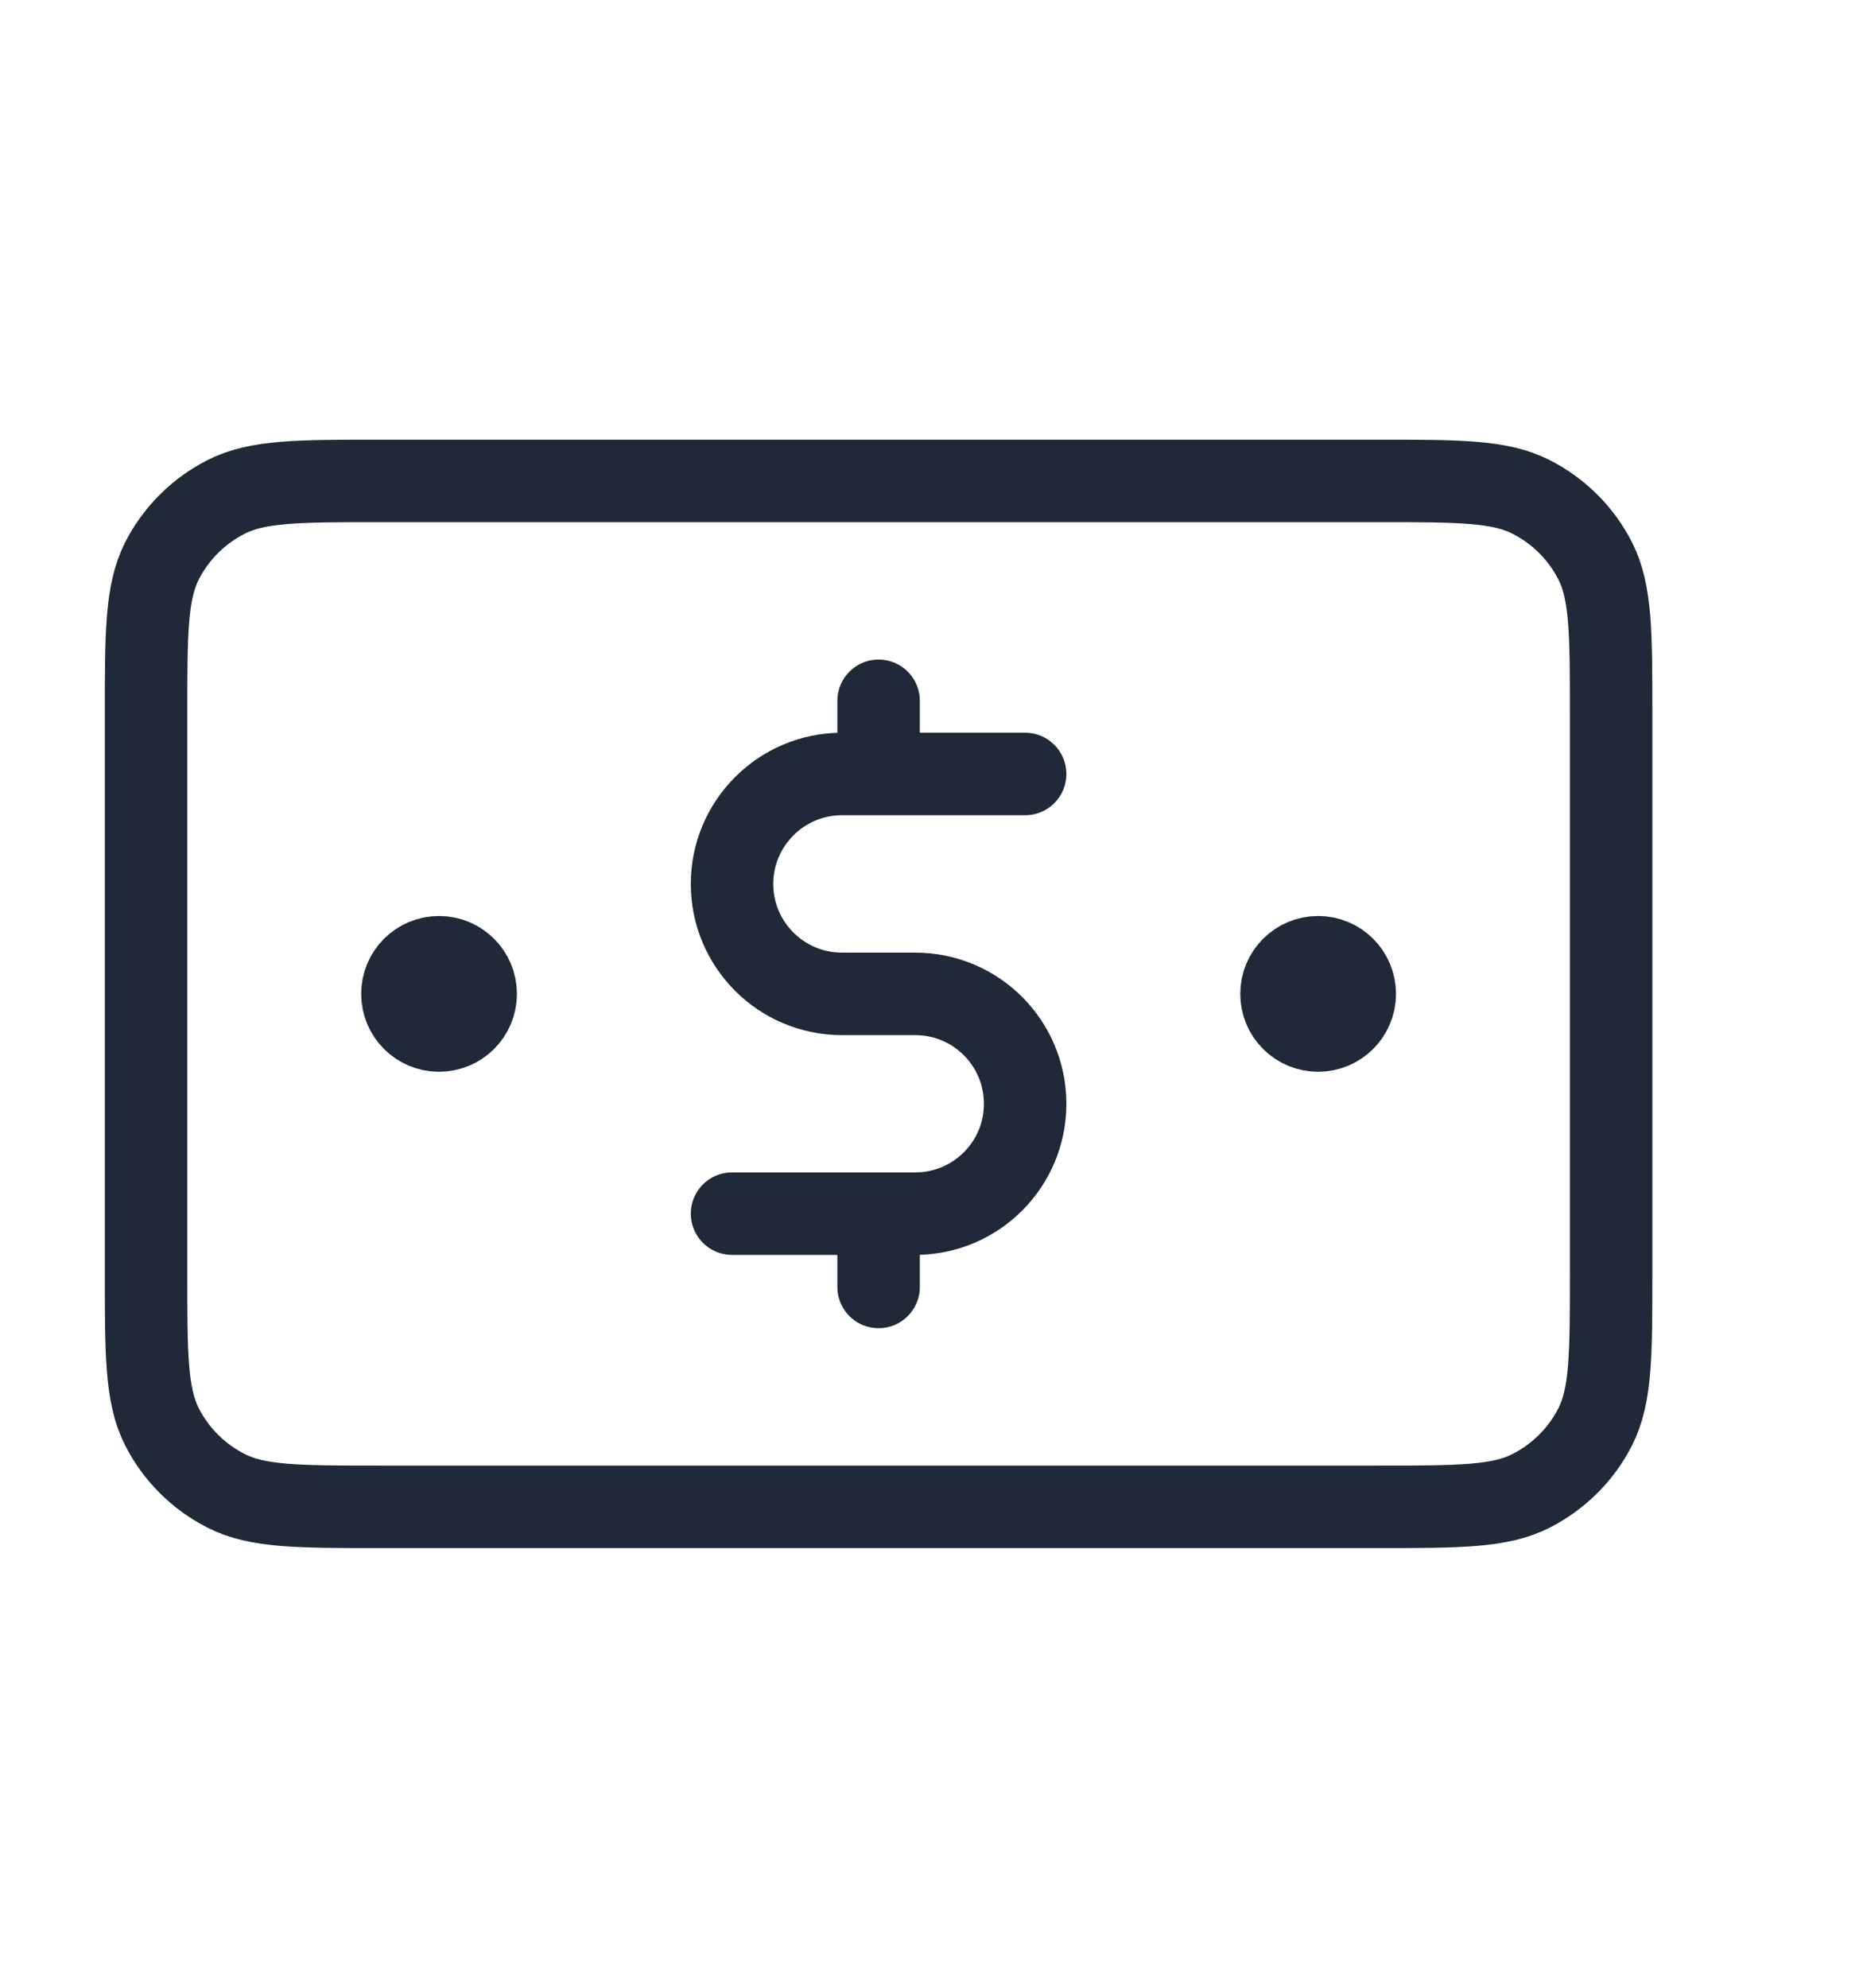 <svg width="15" height="16" viewBox="0 0 15 16" fill="none" xmlns="http://www.w3.org/2000/svg">
<path d="M8.254 6.23H6.779C6.291 6.23 5.894 6.627 5.894 7.115C5.894 7.604 6.291 8 6.779 8H7.369C7.858 8 8.254 8.396 8.254 8.885C8.254 9.373 7.858 9.769 7.369 9.769H5.894M7.074 5.641V6.23M7.074 9.769V10.359M10.613 8H10.619M3.535 8H3.541M1.176 5.759L1.176 10.241C1.176 10.902 1.176 11.232 1.304 11.485C1.417 11.707 1.598 11.887 1.82 12C2.072 12.129 2.403 12.129 3.063 12.129L11.085 12.129C11.746 12.129 12.076 12.129 12.328 12C12.55 11.887 12.731 11.707 12.844 11.485C12.972 11.232 12.972 10.902 12.972 10.241V5.759C12.972 5.098 12.972 4.768 12.844 4.515C12.731 4.293 12.55 4.113 12.328 4C12.076 3.871 11.746 3.871 11.085 3.871L3.063 3.871C2.403 3.871 2.072 3.871 1.82 4C1.598 4.113 1.417 4.293 1.304 4.515C1.176 4.768 1.176 5.098 1.176 5.759ZM10.908 8C10.908 8.163 10.776 8.295 10.613 8.295C10.45 8.295 10.318 8.163 10.318 8C10.318 7.837 10.45 7.705 10.613 7.705C10.776 7.705 10.908 7.837 10.908 8ZM3.83 8C3.83 8.163 3.698 8.295 3.535 8.295C3.372 8.295 3.24 8.163 3.24 8C3.24 7.837 3.372 7.705 3.535 7.705C3.698 7.705 3.83 7.837 3.83 8Z" stroke="#1F2937" stroke-width="0.664" stroke-linecap="round" stroke-linejoin="round"/>
</svg>

